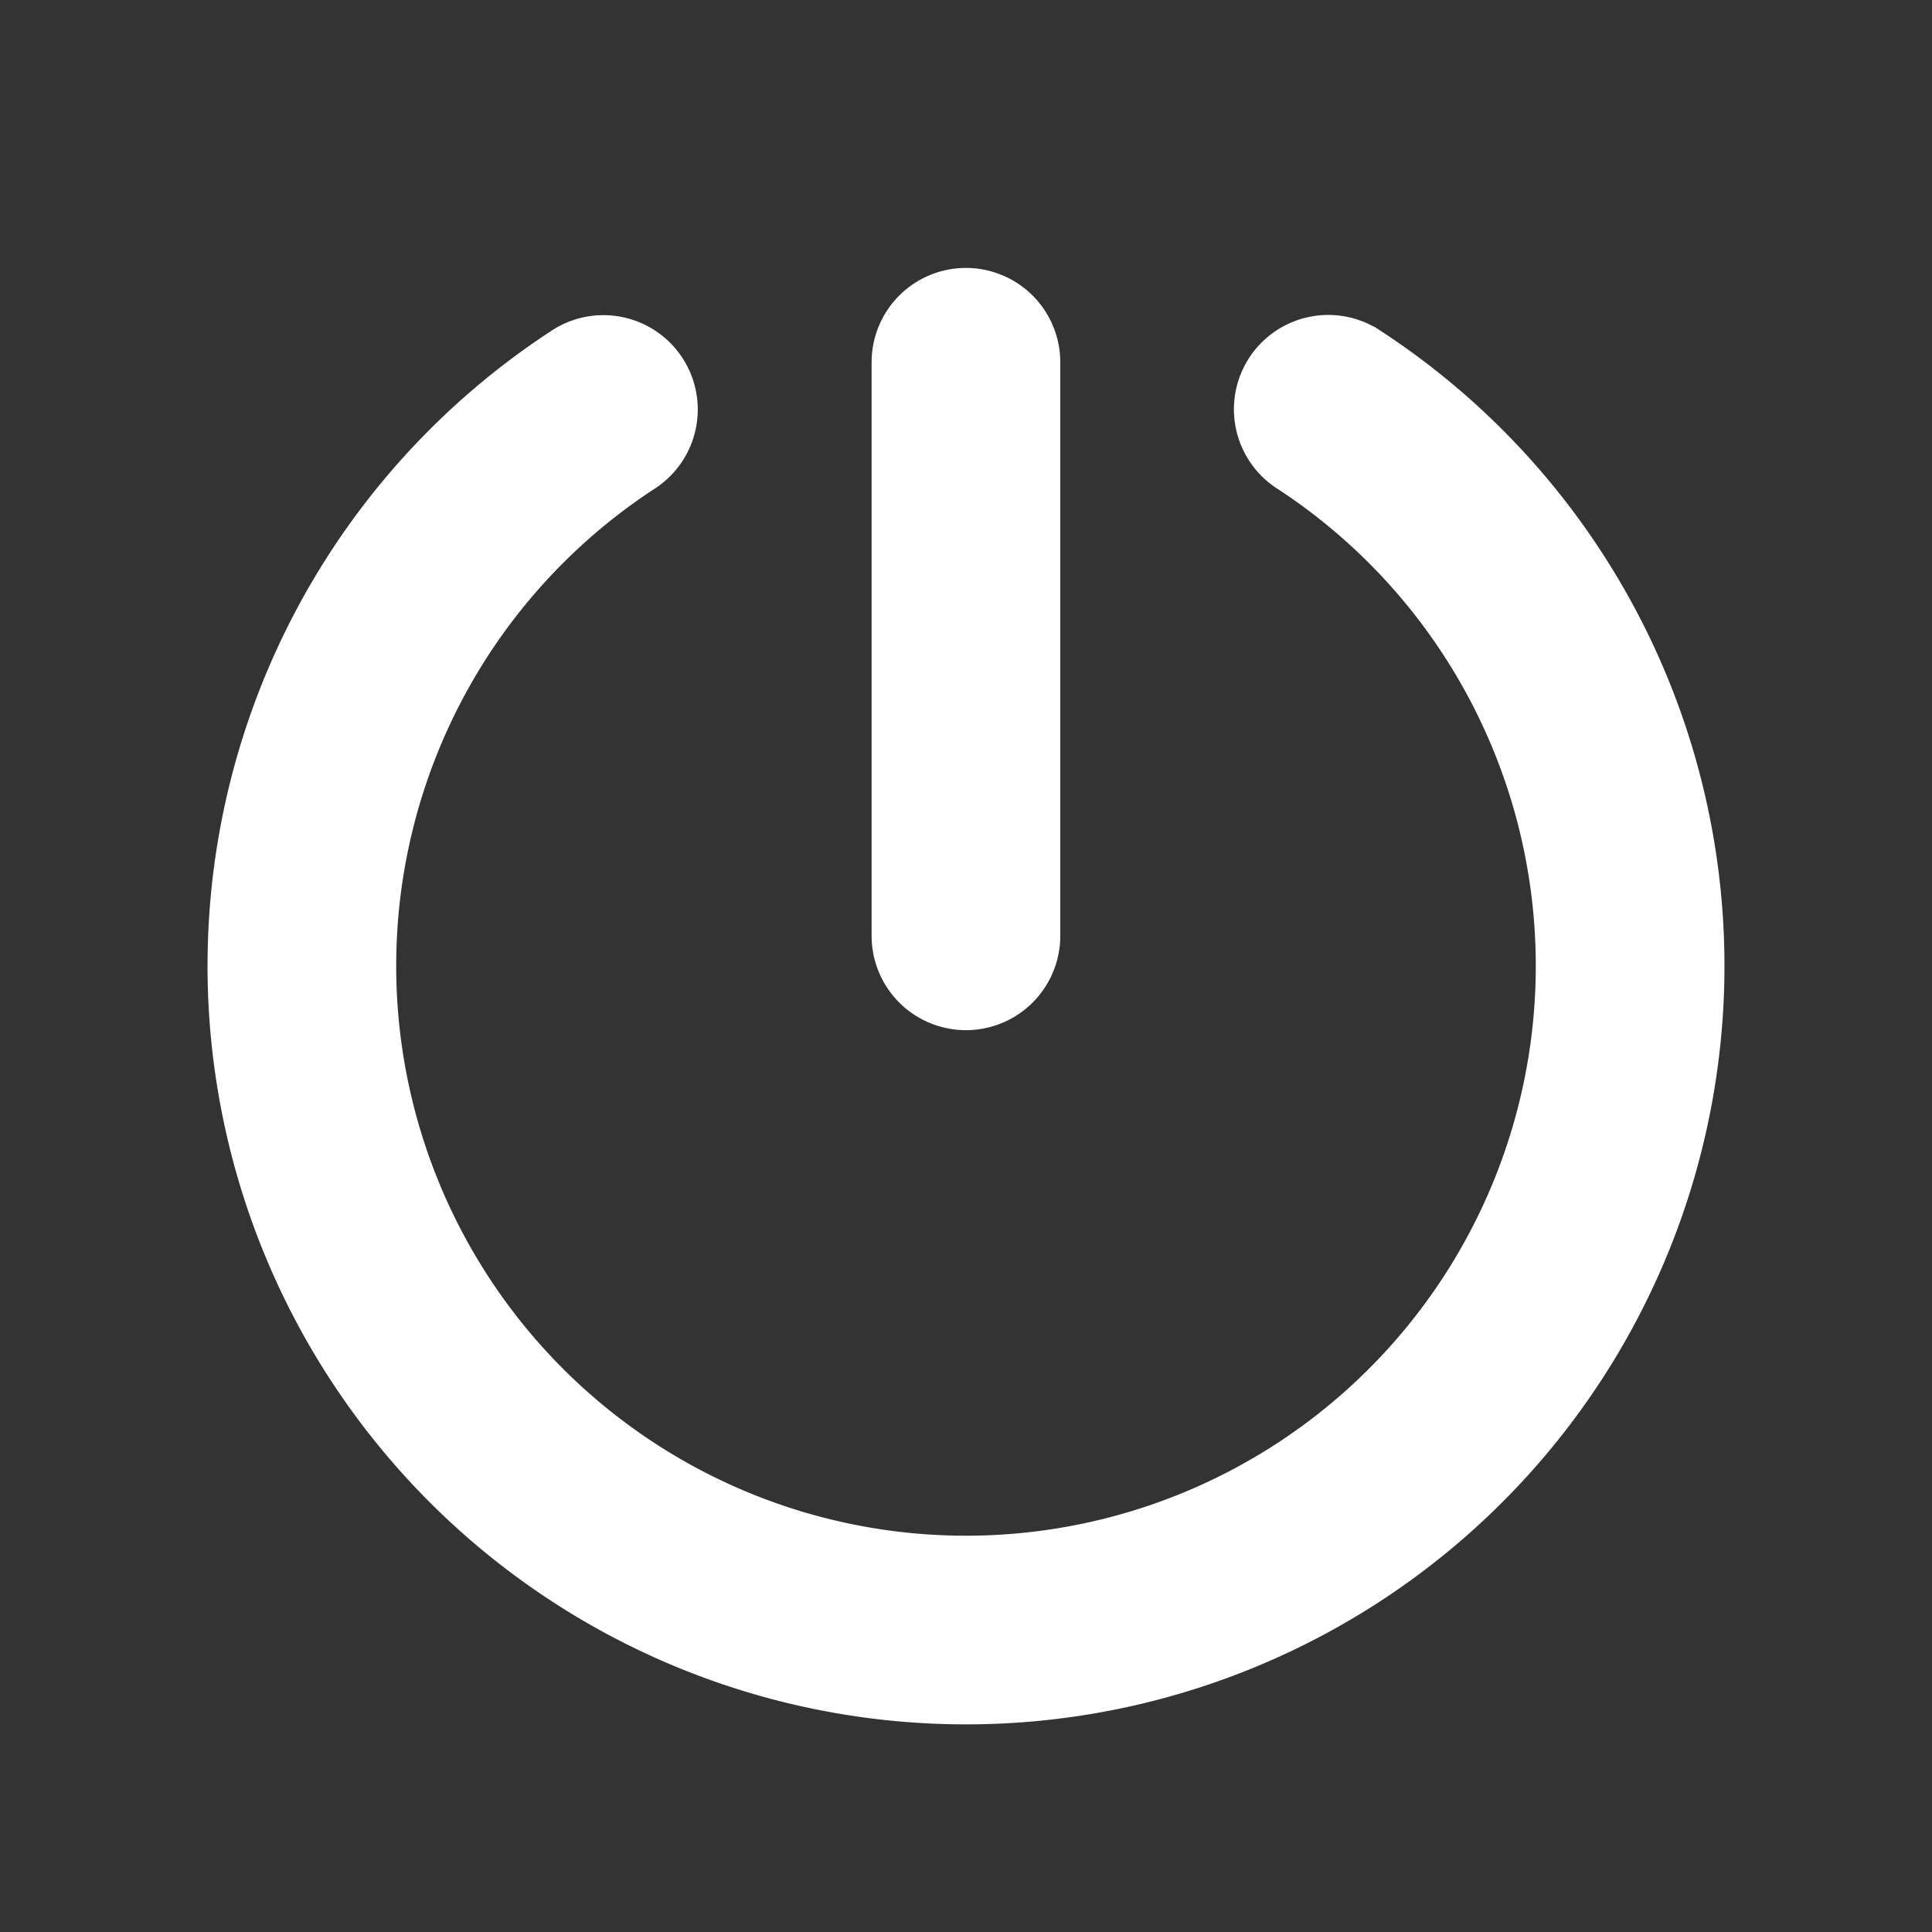 <svg fill="#fff" viewBox="0 0 256 256" id="Flat" xmlns="http://www.w3.org/2000/svg" stroke="#fff"><rect x="0" y="0" width="256" height="256" fill="#333333" stroke="none"/><g id="SVGRepo_bgCarrier" stroke-width="0"></g><g id="SVGRepo_tracerCarrier" stroke-linecap="round" stroke-linejoin="round"></g><g id="SVGRepo_iconCarrier"> <path d="M115.992,124.003v-76a12,12,0,0,1,24,0v76a12,12,0,0,1-24,0Zm66.564-79.822a12,12,0,0,0-13.109,20.104,76,76,0,1,1-82.895-0A12,12,0,0,0,73.444,44.181a100,100,0,1,0,109.112 0Z"></path> </g></svg>